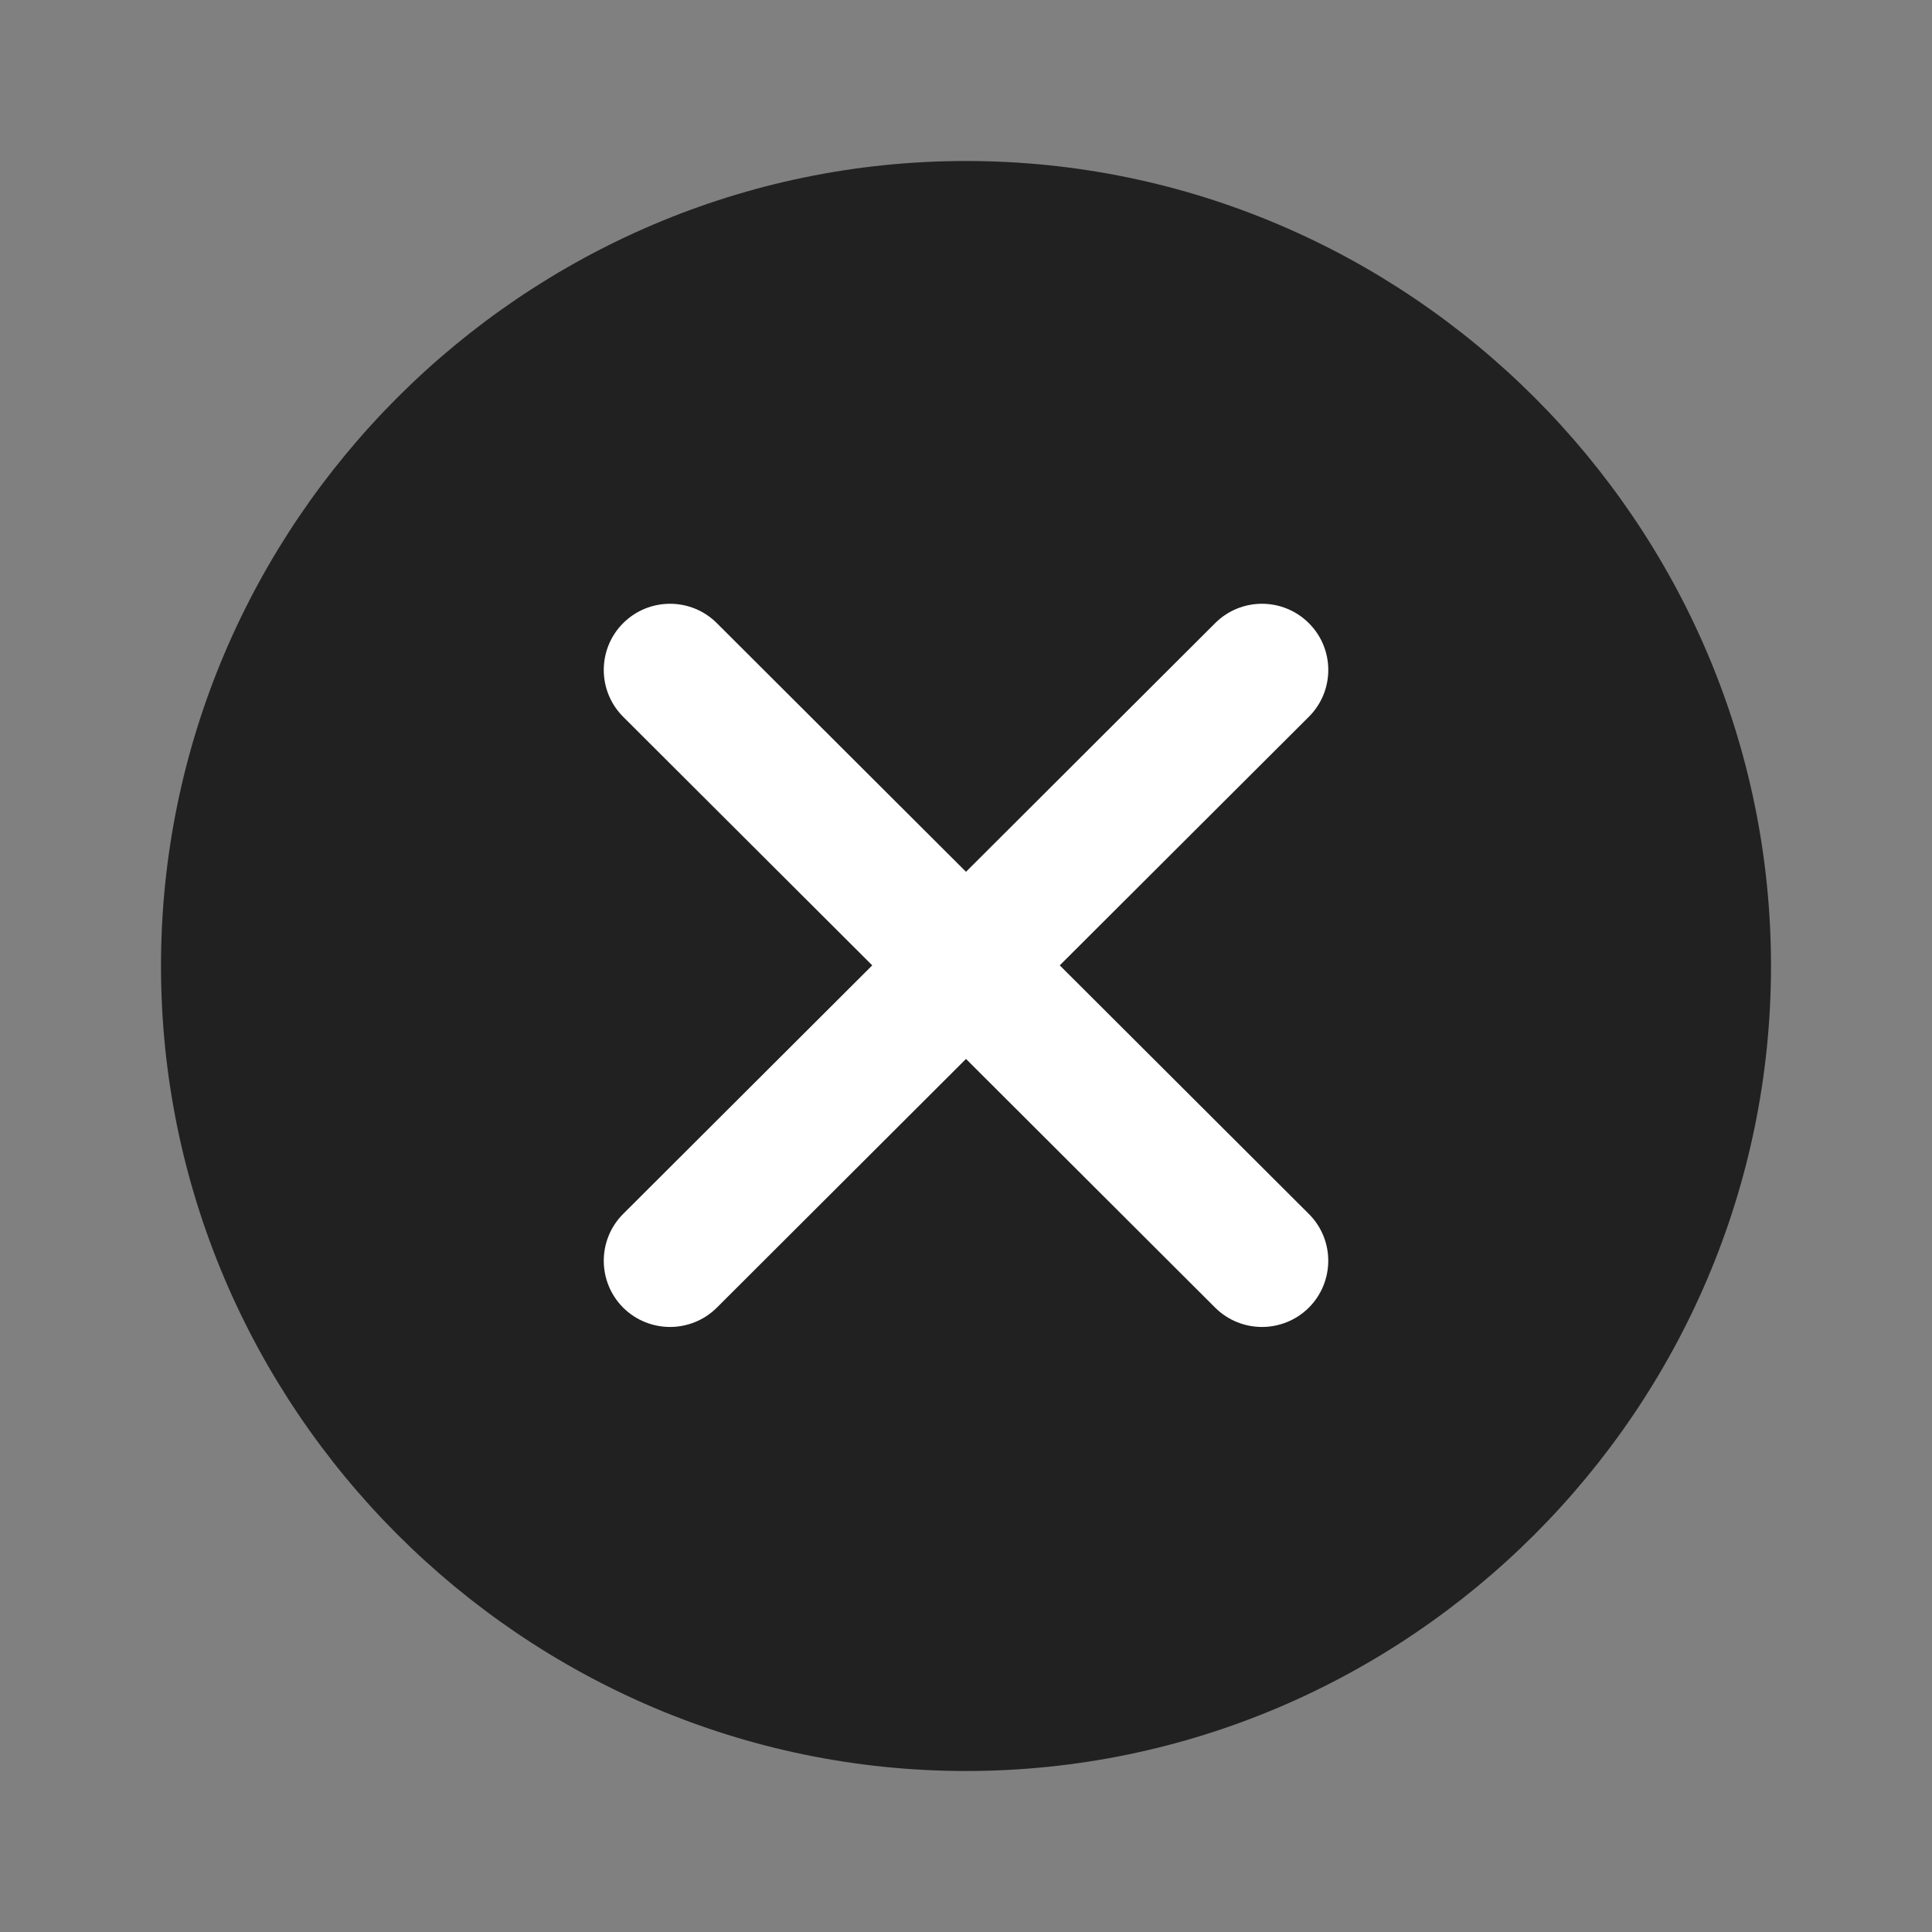 <svg width="24" height="24" viewBox="0 0 24 24" fill="none" xmlns="http://www.w3.org/2000/svg">
<rect x="0" y="0" width="24" height="24" fill="#808080" stroke="none"/>
<path fill-rule="evenodd" clip-rule="evenodd" d="M12 2C6.5 2 2 6.5 2 12C2 17.5 6.5 22 12 22C17.5 22 22 17.5 22 12C22 6.5 17.5 2 12 2Z" fill="#212122"/>
<path fill-rule="evenodd" clip-rule="evenodd" d="M15.448 8.094C15.575 7.969 15.779 7.969 15.905 8.094C16.032 8.22 16.032 8.425 15.905 8.551L12.457 11.992L12 11.536L15.448 8.094ZM11.543 11.992L8.095 8.551C7.968 8.425 7.968 8.22 8.095 8.094C8.221 7.969 8.425 7.969 8.552 8.094L12 11.536L11.543 11.992ZM11.543 11.992L12 12.448L8.552 15.89C8.489 15.953 8.406 15.984 8.323 15.984C8.24 15.984 8.158 15.953 8.095 15.89C7.968 15.764 7.968 15.56 8.095 15.434L11.543 11.992ZM12 12.448L12.457 11.992L15.905 15.434C16.032 15.56 16.032 15.764 15.905 15.89C15.842 15.953 15.76 15.984 15.677 15.984C15.594 15.984 15.511 15.953 15.448 15.89L12 12.448Z" fill="white"/>
<path d="M15.905 8.094L16.259 7.741L16.259 7.741L15.905 8.094ZM15.448 8.094L15.802 8.448L15.802 8.448L15.448 8.094ZM15.905 8.551L16.259 8.904V8.904L15.905 8.551ZM8.095 8.551L7.741 8.904L7.741 8.904L8.095 8.551ZM8.095 8.094L8.448 8.448L8.448 8.448L8.095 8.094ZM8.552 8.094L8.198 8.448L8.198 8.448L8.552 8.094ZM8.552 15.89L8.198 15.536L8.198 15.536L8.552 15.89ZM8.095 15.89L8.448 15.536L8.448 15.536L8.095 15.89ZM8.095 15.434L7.741 15.08H7.741L8.095 15.434ZM15.905 15.434L16.259 15.08L16.259 15.08L15.905 15.434ZM15.905 15.89L16.259 16.244L16.259 16.244L15.905 15.89ZM15.448 15.89L15.802 15.536L15.802 15.536L15.448 15.89ZM16.259 7.741C15.937 7.42 15.416 7.42 15.095 7.741L15.802 8.448C15.733 8.517 15.621 8.517 15.552 8.448L16.259 7.741ZM16.259 8.904C16.581 8.583 16.581 8.062 16.259 7.741L15.552 8.448C15.483 8.379 15.483 8.266 15.552 8.197L16.259 8.904ZM12.81 12.346L16.259 8.904L15.552 8.197L12.104 11.638L12.81 12.346ZM12.81 11.638L12.353 11.182L11.647 11.89L12.104 12.346L12.81 11.638ZM15.095 7.741L11.647 11.182L12.353 11.89L15.802 8.448L15.095 7.741ZM7.741 8.904L11.19 12.346L11.896 11.638L8.448 8.197L7.741 8.904ZM7.741 7.741C7.42 8.062 7.42 8.583 7.741 8.904L8.448 8.197C8.517 8.266 8.517 8.379 8.448 8.448L7.741 7.741ZM8.905 7.741C8.584 7.42 8.063 7.42 7.741 7.741L8.448 8.448C8.379 8.517 8.267 8.517 8.198 8.448L8.905 7.741ZM12.353 11.182L8.905 7.741L8.198 8.448L11.647 11.89L12.353 11.182ZM11.647 11.182L11.19 11.638L11.896 12.346L12.353 11.89L11.647 11.182ZM11.19 12.346L11.647 12.802L12.353 12.094L11.896 11.638L11.19 12.346ZM8.905 16.244L12.353 12.802L11.647 12.094L8.198 15.536L8.905 16.244ZM8.323 16.484C8.533 16.484 8.744 16.404 8.905 16.244L8.198 15.536C8.233 15.502 8.279 15.484 8.323 15.484V16.484ZM7.741 16.244C7.902 16.404 8.114 16.484 8.323 16.484V15.484C8.367 15.484 8.413 15.502 8.448 15.536L7.741 16.244ZM7.741 15.08C7.42 15.401 7.42 15.922 7.741 16.244L8.448 15.536C8.517 15.605 8.517 15.718 8.448 15.788L7.741 15.08ZM11.19 11.638L7.741 15.08L8.448 15.788L11.896 12.346L11.19 11.638ZM12.353 12.802L12.81 12.346L12.104 11.638L11.647 12.094L12.353 12.802ZM16.259 15.08L12.81 11.638L12.104 12.346L15.552 15.788L16.259 15.08ZM16.259 16.244C16.58 15.922 16.581 15.401 16.259 15.08L15.552 15.788C15.483 15.718 15.483 15.605 15.552 15.536L16.259 16.244ZM15.677 16.484C15.886 16.484 16.098 16.404 16.259 16.244L15.552 15.536C15.587 15.502 15.633 15.484 15.677 15.484V16.484ZM15.095 16.244C15.256 16.404 15.467 16.484 15.677 16.484V15.484C15.721 15.484 15.767 15.502 15.802 15.536L15.095 16.244ZM11.647 12.802L15.095 16.244L15.802 15.536L12.353 12.094L11.647 12.802Z" fill="white"/>
<mask id="mask0" mask-type="alpha" maskUnits="userSpaceOnUse" x="7" y="7" width="10" height="10">
<path fill-rule="evenodd" clip-rule="evenodd" d="M15.448 8.094C15.575 7.969 15.779 7.969 15.905 8.094C16.032 8.22 16.032 8.425 15.905 8.551L12.457 11.992L12 11.536L15.448 8.094ZM11.543 11.992L8.095 8.551C7.968 8.425 7.968 8.22 8.095 8.094C8.221 7.969 8.425 7.969 8.552 8.094L12 11.536L11.543 11.992ZM11.543 11.992L12 12.448L8.552 15.89C8.489 15.953 8.406 15.984 8.323 15.984C8.24 15.984 8.158 15.953 8.095 15.89C7.968 15.764 7.968 15.56 8.095 15.434L11.543 11.992ZM12 12.448L12.457 11.992L15.905 15.434C16.032 15.56 16.032 15.764 15.905 15.89C15.842 15.953 15.76 15.984 15.677 15.984C15.594 15.984 15.511 15.953 15.448 15.89L12 12.448Z" fill="white"/>
<path d="M15.905 8.094L16.259 7.741L16.259 7.741L15.905 8.094ZM15.448 8.094L15.802 8.448L15.802 8.448L15.448 8.094ZM15.905 8.551L16.259 8.904V8.904L15.905 8.551ZM8.095 8.551L7.741 8.904L7.741 8.904L8.095 8.551ZM8.095 8.094L8.448 8.448L8.448 8.448L8.095 8.094ZM8.552 8.094L8.198 8.448L8.198 8.448L8.552 8.094ZM8.552 15.89L8.198 15.536L8.198 15.536L8.552 15.89ZM8.095 15.89L8.448 15.536L8.448 15.536L8.095 15.89ZM8.095 15.434L7.741 15.08H7.741L8.095 15.434ZM15.905 15.434L16.259 15.08L16.259 15.08L15.905 15.434ZM15.905 15.89L16.259 16.244L16.259 16.244L15.905 15.89ZM15.448 15.89L15.802 15.536L15.802 15.536L15.448 15.89ZM16.259 7.741C15.937 7.42 15.416 7.42 15.095 7.741L15.802 8.448C15.733 8.517 15.621 8.517 15.552 8.448L16.259 7.741ZM16.259 8.904C16.581 8.583 16.581 8.062 16.259 7.741L15.552 8.448C15.483 8.379 15.483 8.266 15.552 8.197L16.259 8.904ZM12.81 12.346L16.259 8.904L15.552 8.197L12.104 11.638L12.81 12.346ZM12.81 11.638L12.353 11.182L11.647 11.89L12.104 12.346L12.81 11.638ZM15.095 7.741L11.647 11.182L12.353 11.89L15.802 8.448L15.095 7.741ZM7.741 8.904L11.19 12.346L11.896 11.638L8.448 8.197L7.741 8.904ZM7.741 7.741C7.42 8.062 7.42 8.583 7.741 8.904L8.448 8.197C8.517 8.266 8.517 8.379 8.448 8.448L7.741 7.741ZM8.905 7.741C8.584 7.42 8.063 7.42 7.741 7.741L8.448 8.448C8.379 8.517 8.267 8.517 8.198 8.448L8.905 7.741ZM12.353 11.182L8.905 7.741L8.198 8.448L11.647 11.89L12.353 11.182ZM11.647 11.182L11.19 11.638L11.896 12.346L12.353 11.89L11.647 11.182ZM11.19 12.346L11.647 12.802L12.353 12.094L11.896 11.638L11.19 12.346ZM8.905 16.244L12.353 12.802L11.647 12.094L8.198 15.536L8.905 16.244ZM8.323 16.484C8.533 16.484 8.744 16.404 8.905 16.244L8.198 15.536C8.233 15.502 8.279 15.484 8.323 15.484V16.484ZM7.741 16.244C7.902 16.404 8.114 16.484 8.323 16.484V15.484C8.367 15.484 8.413 15.502 8.448 15.536L7.741 16.244ZM7.741 15.08C7.42 15.401 7.42 15.922 7.741 16.244L8.448 15.536C8.517 15.605 8.517 15.718 8.448 15.788L7.741 15.08ZM11.19 11.638L7.741 15.08L8.448 15.788L11.896 12.346L11.19 11.638ZM12.353 12.802L12.81 12.346L12.104 11.638L11.647 12.094L12.353 12.802ZM16.259 15.08L12.81 11.638L12.104 12.346L15.552 15.788L16.259 15.08ZM16.259 16.244C16.58 15.922 16.581 15.401 16.259 15.08L15.552 15.788C15.483 15.718 15.483 15.605 15.552 15.536L16.259 16.244ZM15.677 16.484C15.886 16.484 16.098 16.404 16.259 16.244L15.552 15.536C15.587 15.502 15.633 15.484 15.677 15.484V16.484ZM15.095 16.244C15.256 16.404 15.467 16.484 15.677 16.484V15.484C15.721 15.484 15.767 15.502 15.802 15.536L15.095 16.244ZM11.647 12.802L15.095 16.244L15.802 15.536L12.353 12.094L11.647 12.802Z" fill="white"/>
</mask>
<g mask="url(#mask0)">
</g>
</svg>
